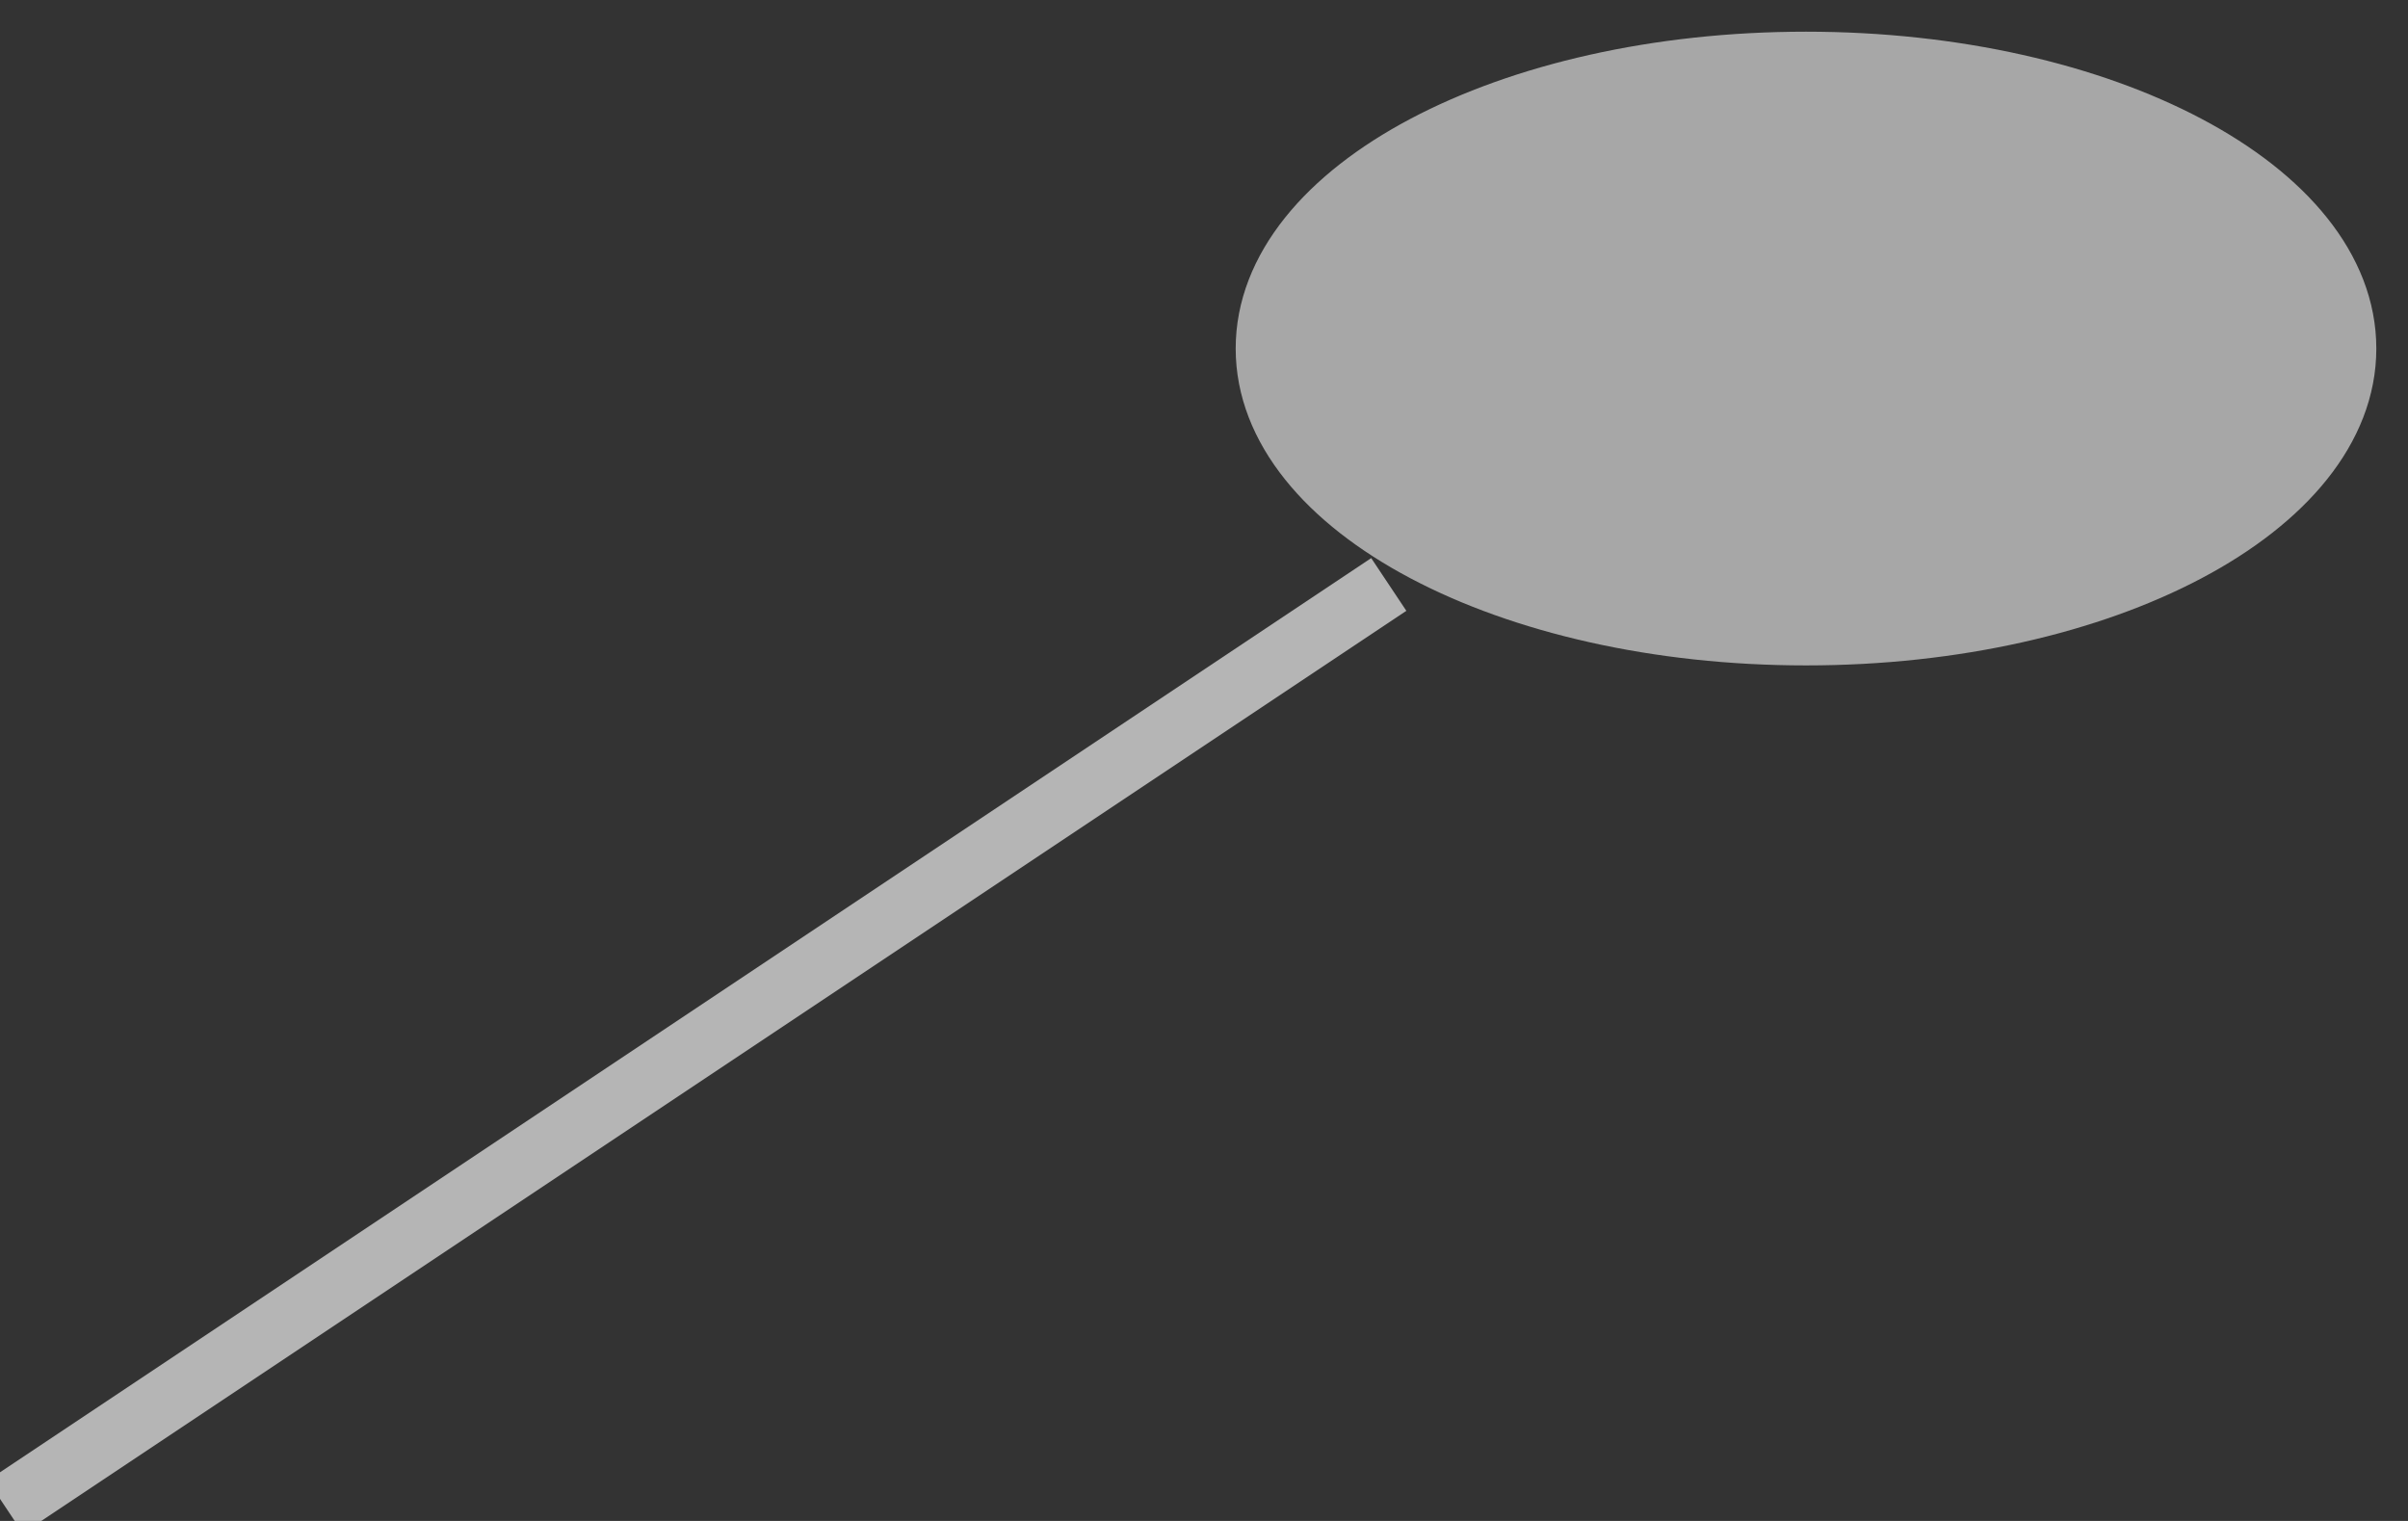 <?xml version="1.0" encoding="UTF-8" standalone="no"?>
<svg width="38px" height="24px" viewBox="0 0 38 24" version="1.1" xmlns="http://www.w3.org/2000/svg" xmlns:xlink="http://www.w3.org/1999/xlink">
    <rect x="0" y="0" width="38" height="24" fill="#333333" stroke="none"/>
    <!-- Generator: Sketch 3.7.1 (28215) - http://www.bohemiancoding.com/sketch -->
    <title>bus-shadow</title>
    <desc>Created with Sketch.</desc>
    <defs></defs>
    <g id="Page-1" stroke="none" stroke-width="1" fill="none" fill-rule="evenodd" opacity="0.7">
        <g id="bus-icon" transform="translate(-21, -30)">
            <g id="bus-shadow" transform="translate(21, 31)">
                <path d="M0.5,22.5 L21.5,8.5" id="Line" stroke="#ECECEC" stroke-linecap="square"></path>
                <path d="M28.5,9 C33.194,9 37,6.985 37,4.5 C37,2.015 33.194,0 28.5,0 C23.806,0 20,2.015 20,4.5 C20,6.985 23.806,9 28.5,9 Z" id="Oval-3" stroke="#D8D8D8" fill="#D8D8D8"></path>
            </g>
        </g>
    </g>
</svg>